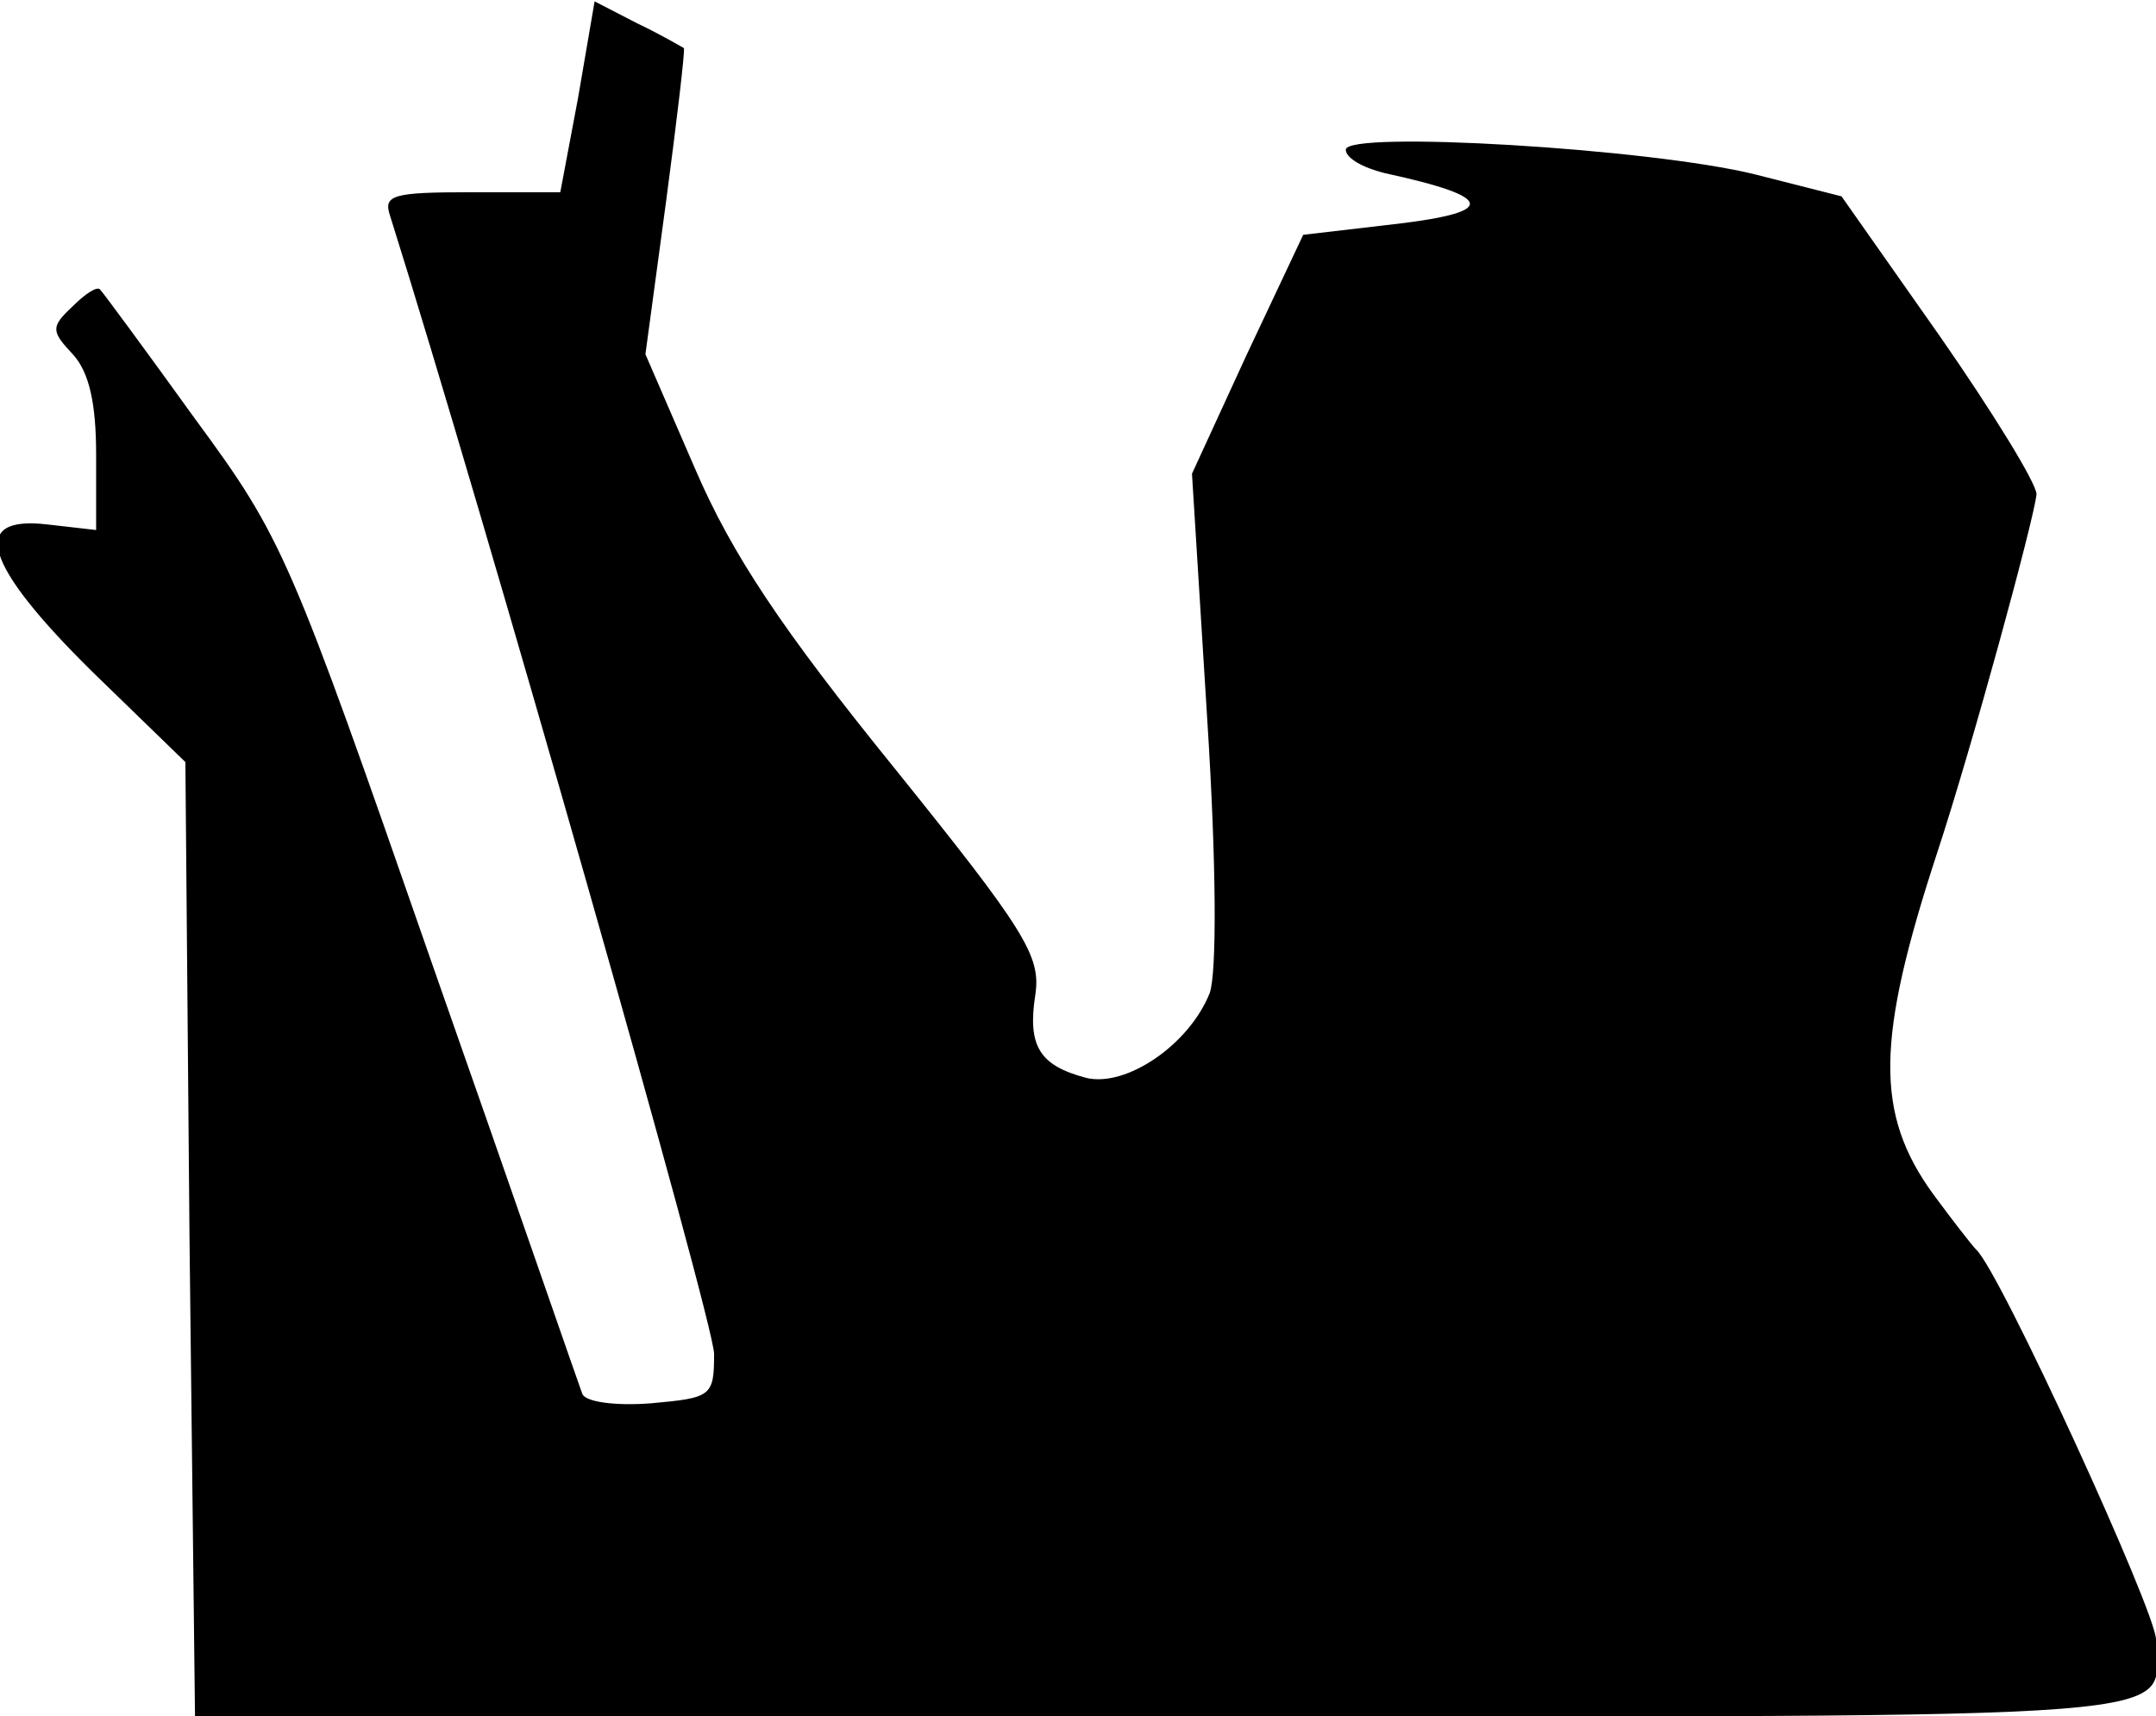 <?xml version="1.0" standalone="no"?>
<!DOCTYPE svg PUBLIC "-//W3C//DTD SVG 20010904//EN"
 "http://www.w3.org/TR/2001/REC-SVG-20010904/DTD/svg10.dtd">
<svg version="1.0" xmlns="http://www.w3.org/2000/svg"
 width="157pt" height="125pt" viewBox="0 0 157 125"
 preserveAspectRatio="xMidYMid meet">
<g transform="translate(0,125) scale(0.1,-0.1)"
fill="#000000" stroke="none">
<path fill="#000000" stroke="none" d="M421 1179 l-13 -69 -65 0 c-57 0 -64
-2 -59 -17 68 -216 236 -806 236 -829 0 -31 -2 -32 -46 -36 -26 -2 -48 1 -50
7 -2 5 -51 147 -110 315 -103 296 -108 308 -172 395 -36 50 -67 92 -69 94 -2
3 -11 -3 -20 -12 -16 -15 -16 -18 0 -35 12 -13 17 -36 17 -73 l0 -55 -35 4
c-58 7 -47 -29 32 -107 l68 -66 3 -347 4 -348 708 0 c774 0 720 -4 720 56 0
20 -114 269 -131 284 -3 3 -17 21 -31 40 -43 59 -42 113 3 250 25 76 70 241
72 260 0 8 -32 60 -71 116 l-71 101 -63 16 c-77 19 -298 32 -298 18 0 -6 12
-13 28 -17 83 -18 83 -29 1 -38 l-60 -7 -41 -87 -40 -87 11 -177 c7 -109 7
-186 2 -201 -15 -38 -61 -69 -90 -62 -34 9 -43 23 -37 61 4 28 -8 47 -103 165
-81 100 -118 155 -145 218 l-36 83 15 111 c8 60 14 111 13 112 -2 1 -17 10
-34 18 l-31 16 -12 -70z"/>
</g>
</svg>
